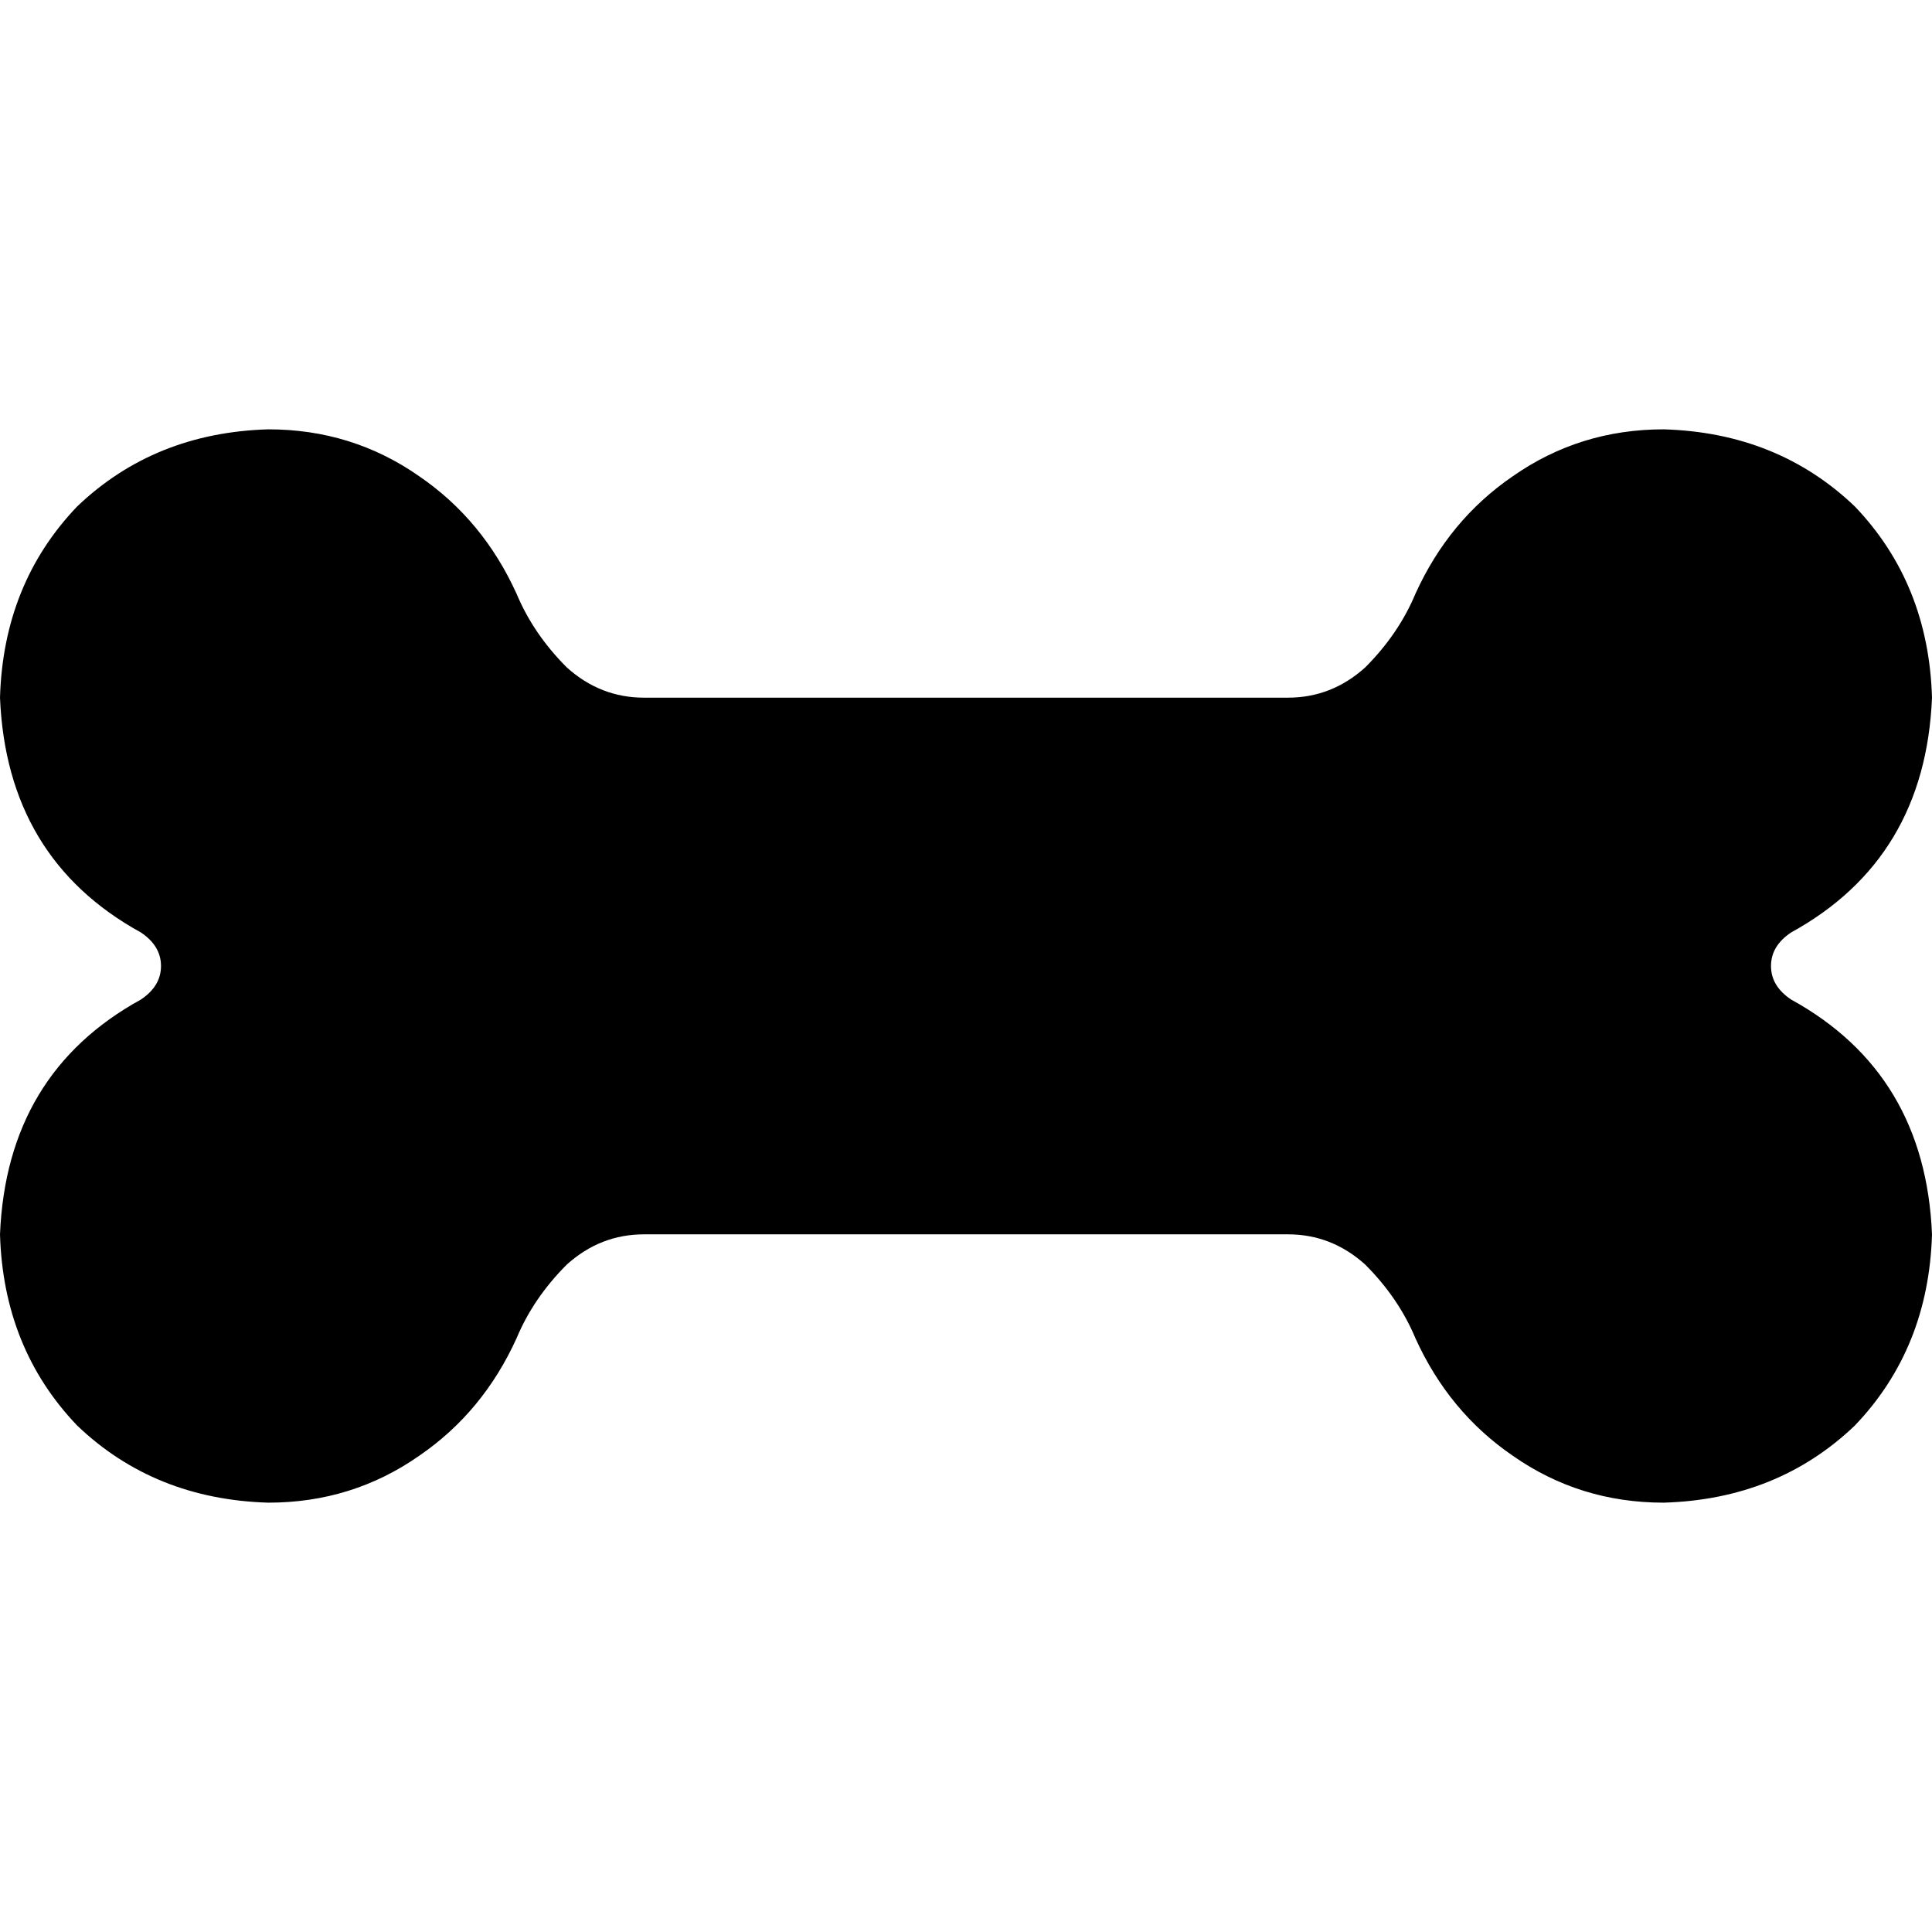 <svg xmlns="http://www.w3.org/2000/svg" viewBox="0 0 512 512">
  <path d="M 136.889 157.333 Q 141.333 168 150.222 176.889 L 150.222 176.889 Q 159.111 184.889 170.667 184.889 L 341.333 184.889 Q 352.889 184.889 361.778 176.889 Q 370.667 168 375.111 157.333 Q 384 137.778 400.889 126.222 Q 418.667 113.778 440.889 113.778 Q 471.111 114.667 491.556 134.222 Q 511.111 154.667 512 184.889 Q 510.222 227.556 474.667 247.111 Q 469.333 250.667 469.333 256 Q 469.333 261.333 474.667 264.889 Q 510.222 284.444 512 327.111 Q 511.111 357.333 491.556 377.778 Q 471.111 397.333 440.889 398.222 Q 418.667 398.222 400.889 385.778 Q 384 374.222 375.111 354.667 Q 370.667 344 361.778 335.111 Q 352.889 327.111 341.333 327.111 L 170.667 327.111 Q 159.111 327.111 150.222 335.111 Q 141.333 344 136.889 354.667 Q 128 374.222 111.111 385.778 Q 93.333 398.222 71.111 398.222 Q 40.889 397.333 20.444 377.778 Q 0.889 357.333 0 327.111 Q 1.778 284.444 37.333 264.889 Q 42.667 261.333 42.667 256 Q 42.667 250.667 37.333 247.111 Q 1.778 227.556 0 184.889 Q 0.889 154.667 20.444 134.222 Q 40.889 114.667 71.111 113.778 Q 93.333 113.778 111.111 126.222 Q 128 137.778 136.889 157.333 L 136.889 157.333 Z" />
</svg>